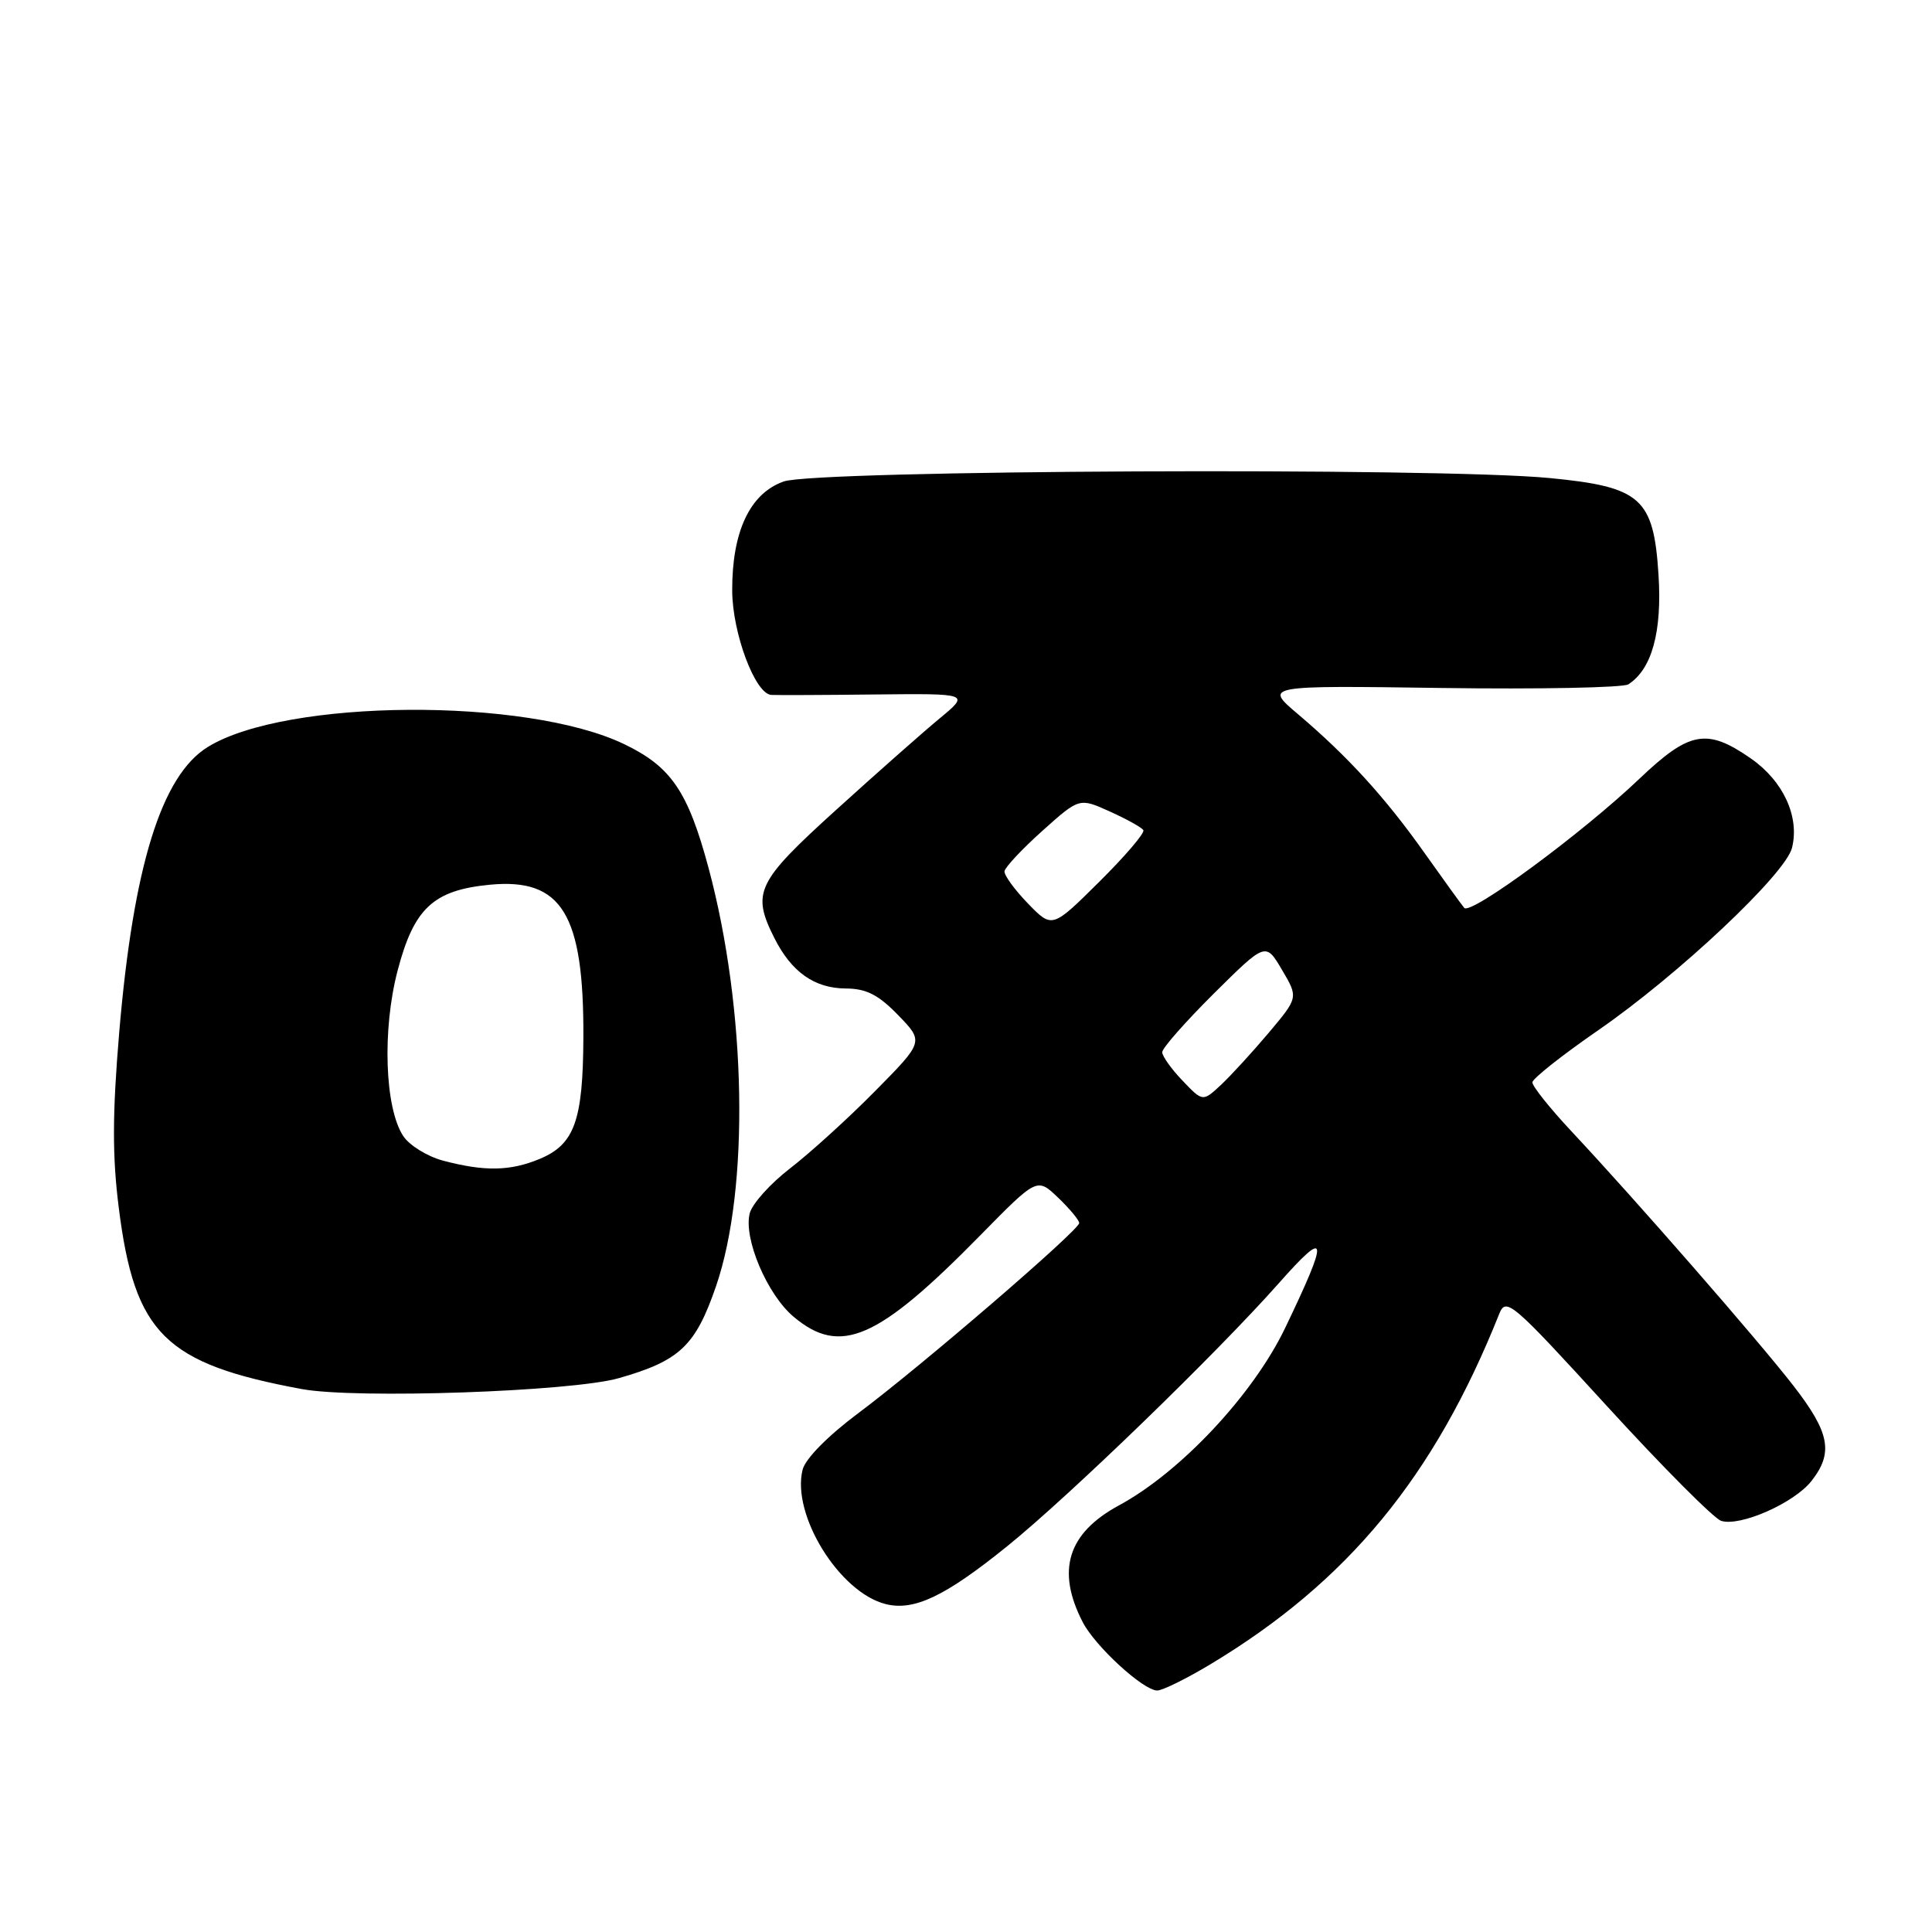 <?xml version="1.0" encoding="UTF-8" standalone="no"?>
<!DOCTYPE svg PUBLIC "-//W3C//DTD SVG 1.1//EN" "http://www.w3.org/Graphics/SVG/1.1/DTD/svg11.dtd" >
<svg xmlns="http://www.w3.org/2000/svg" xmlns:xlink="http://www.w3.org/1999/xlink" version="1.1" viewBox="0 0 256 256">
 <g >
 <path fill="currentColor"
d=" M 160.43 220.50 C 178.60 209.56 190.05 195.66 198.65 174.11 C 199.55 171.85 200.31 172.50 212.96 186.35 C 220.31 194.39 227.11 201.22 228.06 201.52 C 230.58 202.32 237.72 199.17 240.02 196.25 C 242.97 192.50 242.47 189.84 237.61 183.58 C 232.87 177.48 216.76 159.02 208.25 149.93 C 205.36 146.84 203.02 143.91 203.05 143.41 C 203.08 142.91 207.01 139.80 211.79 136.50 C 222.40 129.17 236.57 115.83 237.45 112.35 C 238.48 108.22 236.30 103.48 231.97 100.48 C 226.16 96.45 223.86 96.88 217.22 103.20 C 209.64 110.42 194.87 121.30 194.02 120.30 C 193.65 119.86 191.28 116.58 188.74 113.00 C 183.55 105.67 178.59 100.23 172.00 94.64 C 167.50 90.83 167.50 90.83 191.00 91.16 C 203.93 91.34 215.07 91.12 215.76 90.68 C 218.88 88.68 220.25 83.73 219.76 76.14 C 219.11 65.98 217.44 64.51 205.30 63.34 C 190.36 61.91 108.12 62.28 103.84 63.80 C 99.37 65.38 96.99 70.43 97.02 78.27 C 97.05 83.92 100.06 91.95 102.20 92.08 C 102.92 92.12 109.12 92.10 116.00 92.02 C 128.50 91.89 128.50 91.89 124.50 95.20 C 122.31 97.01 116.12 102.48 110.75 107.35 C 100.24 116.88 99.57 118.26 102.61 124.30 C 104.87 128.80 107.92 130.95 112.05 130.98 C 114.79 130.99 116.39 131.81 119.01 134.51 C 122.42 138.03 122.42 138.03 115.96 144.57 C 112.41 148.17 107.34 152.77 104.71 154.80 C 102.08 156.82 99.66 159.51 99.34 160.78 C 98.50 164.11 101.65 171.53 105.15 174.47 C 111.36 179.70 116.30 177.54 129.96 163.62 C 137.42 156.03 137.42 156.03 140.21 158.70 C 141.74 160.17 143.00 161.68 143.00 162.06 C 143.00 163.00 122.00 181.08 113.73 187.25 C 109.71 190.25 106.71 193.29 106.35 194.74 C 104.85 200.71 111.22 211.01 117.36 212.55 C 121.11 213.49 125.22 211.54 133.44 204.90 C 141.69 198.24 161.22 179.33 169.48 170.00 C 175.99 162.65 176.14 163.78 170.27 176.00 C 166.04 184.80 156.43 195.06 148.27 199.47 C 141.47 203.15 139.93 208.10 143.47 214.95 C 145.14 218.17 151.50 224.00 153.34 224.00 C 154.04 224.00 157.24 222.42 160.43 220.50 Z  M 81.97 182.62 C 90.06 180.32 92.16 178.34 94.88 170.42 C 99.34 157.44 98.91 133.72 93.89 115.02 C 91.16 104.86 88.93 101.59 82.70 98.60 C 69.74 92.37 37.87 92.59 27.53 98.98 C 21.39 102.77 17.67 114.78 15.80 136.75 C 14.89 147.59 14.87 153.17 15.74 160.05 C 17.84 176.74 21.85 180.70 40.00 184.06 C 47.16 185.38 75.67 184.40 81.97 182.62 Z  M 156.69 143.19 C 155.21 141.65 154.00 139.95 154.00 139.42 C 154.00 138.88 157.08 135.39 160.85 131.64 C 167.71 124.84 167.71 124.84 169.87 128.51 C 172.04 132.18 172.04 132.18 168.12 136.84 C 165.96 139.40 163.11 142.51 161.79 143.75 C 159.37 146.00 159.37 146.00 156.69 143.19 Z  M 136.21 119.72 C 134.44 117.89 133.05 115.98 133.10 115.45 C 133.16 114.93 135.41 112.52 138.11 110.10 C 143.02 105.70 143.02 105.70 147.06 107.53 C 149.28 108.53 151.28 109.64 151.50 110.00 C 151.72 110.36 149.09 113.44 145.66 116.84 C 139.42 123.03 139.42 123.03 136.21 119.72 Z  M 58.70 153.79 C 56.61 153.23 54.24 151.76 53.43 150.53 C 50.98 146.80 50.63 136.43 52.69 128.59 C 54.85 120.35 57.42 117.95 64.91 117.23 C 74.45 116.32 77.38 121.10 77.30 137.50 C 77.25 148.50 76.12 151.63 71.54 153.55 C 67.61 155.19 64.22 155.25 58.70 153.79 Z "/>
</g>
</svg>